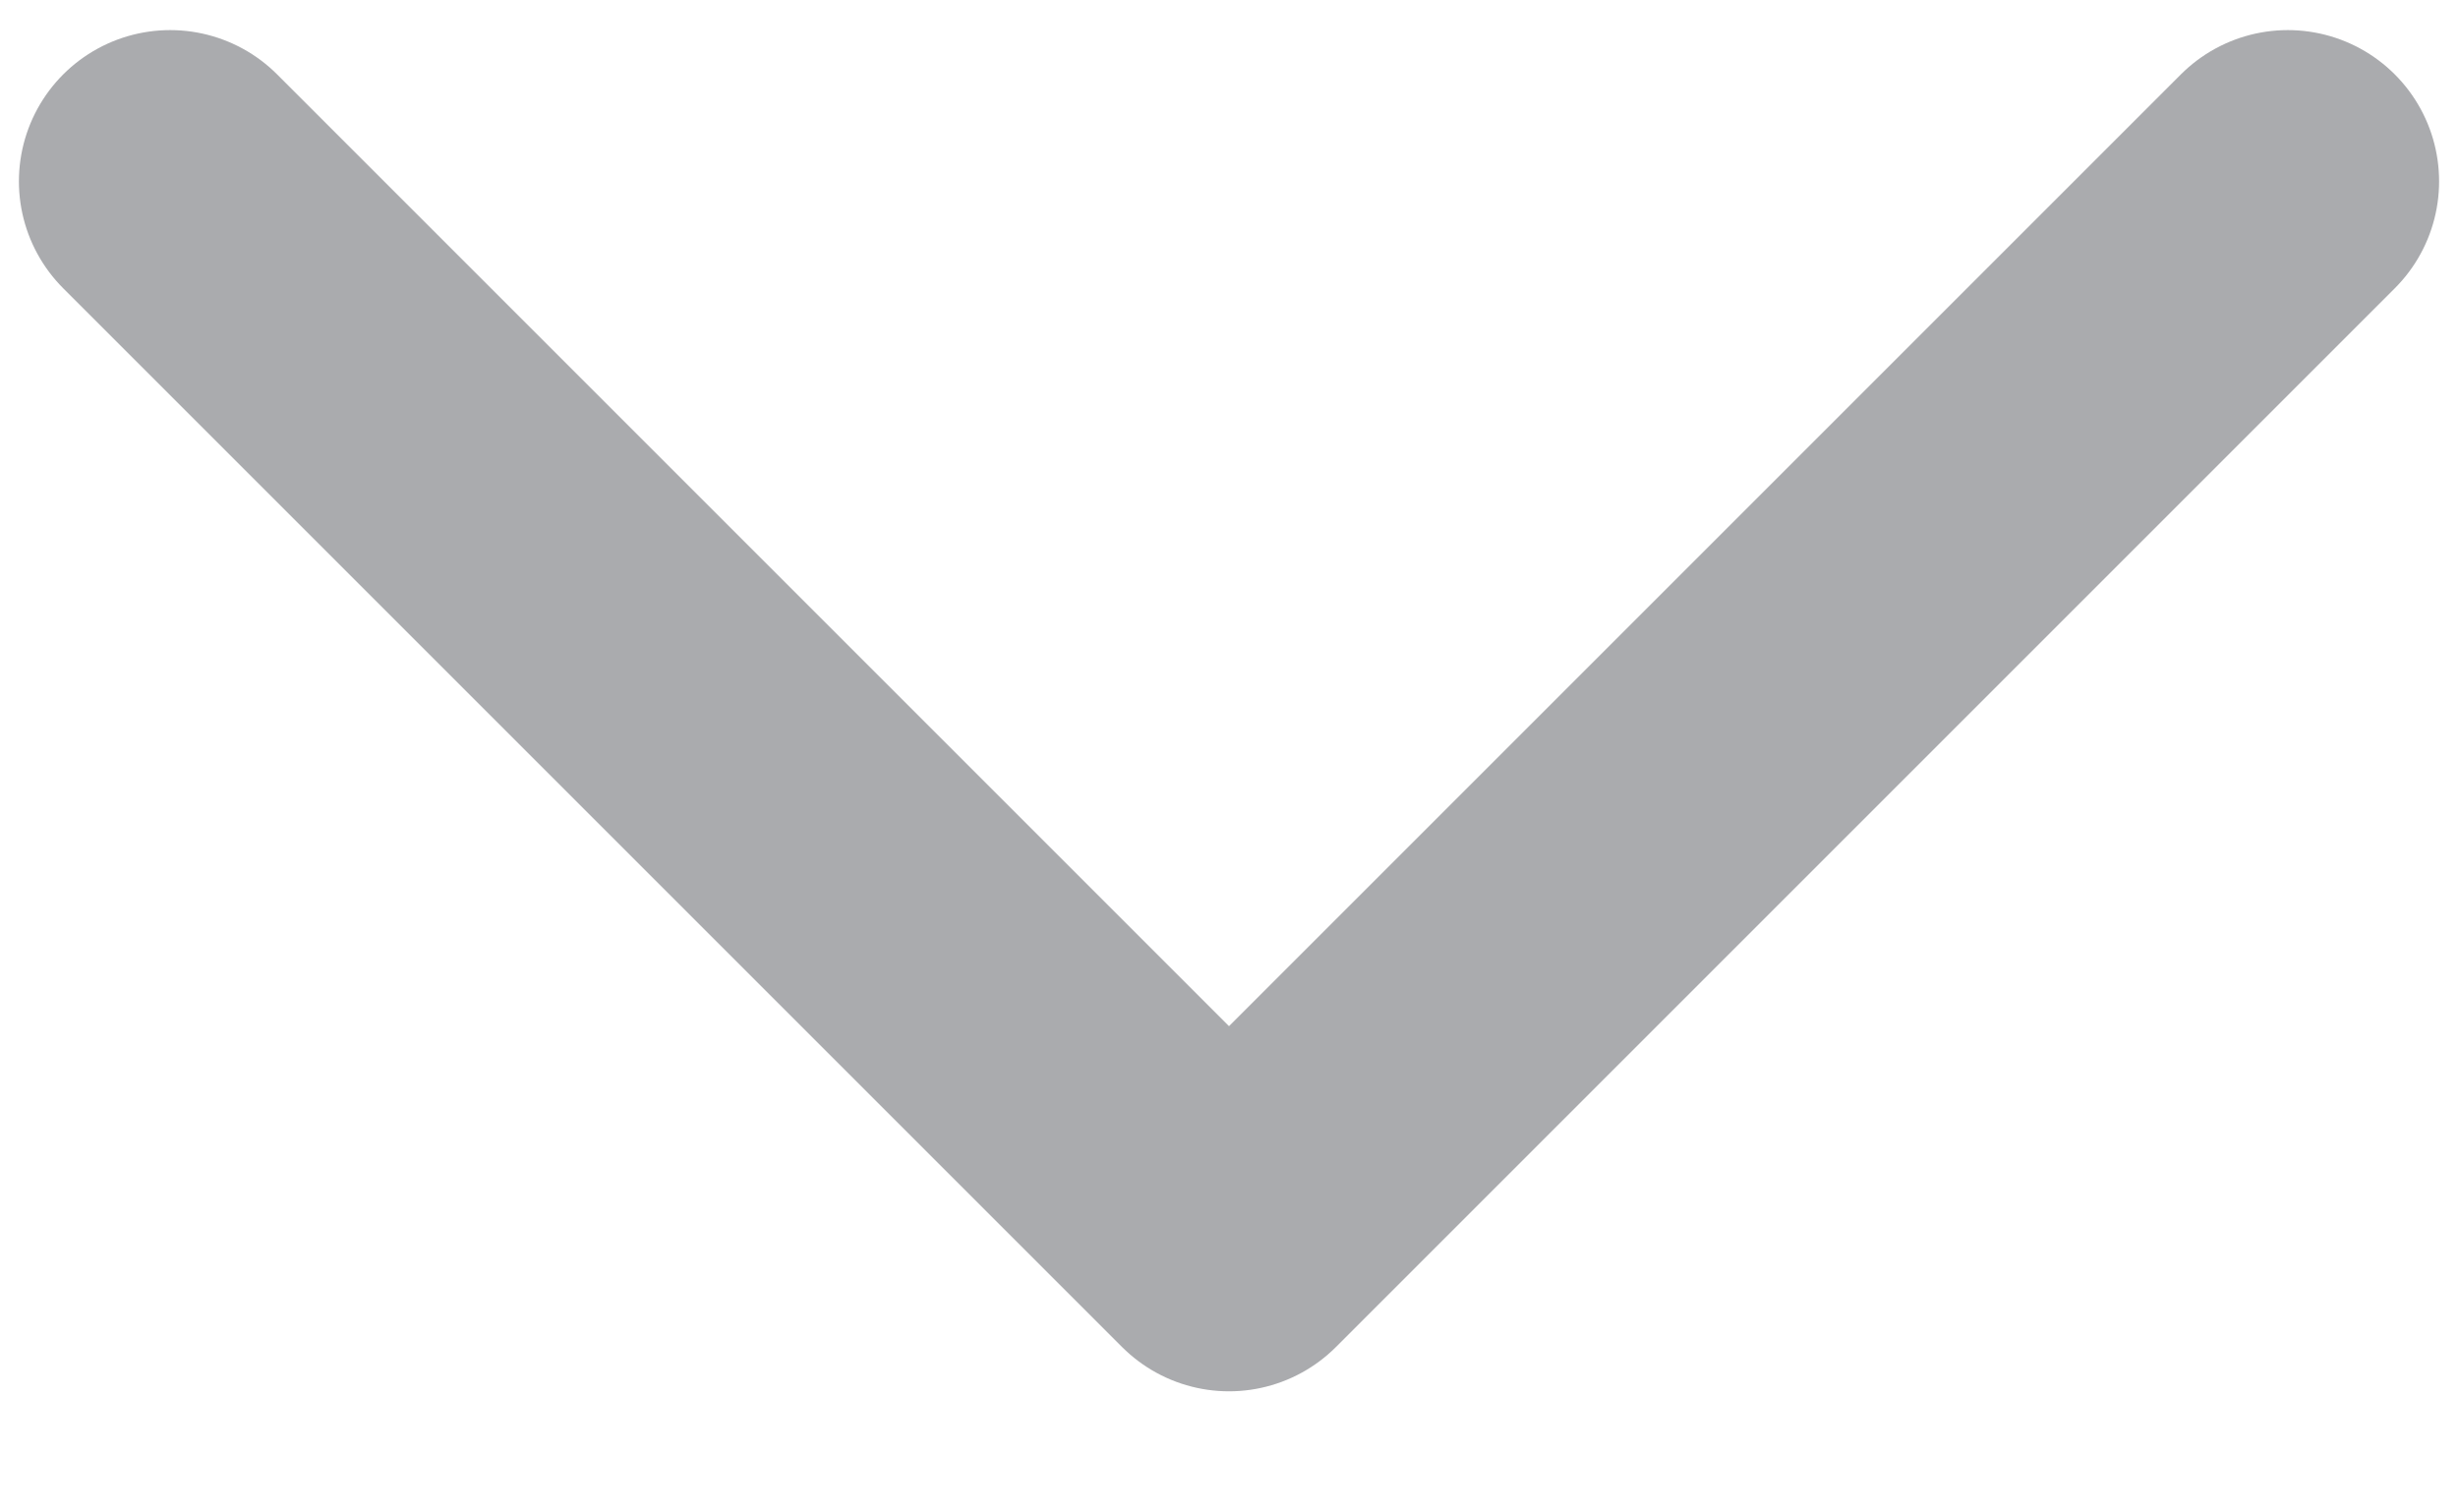 <svg width="13" height="8" viewBox="0 0 16 10" fill="none" xmlns="http://www.w3.org/2000/svg">
<path d="M1 1.199L8 8.199L15 1.199" stroke="#AAABAE" stroke-width="2" stroke-linecap="round" stroke-linejoin="round"/>
</svg>
